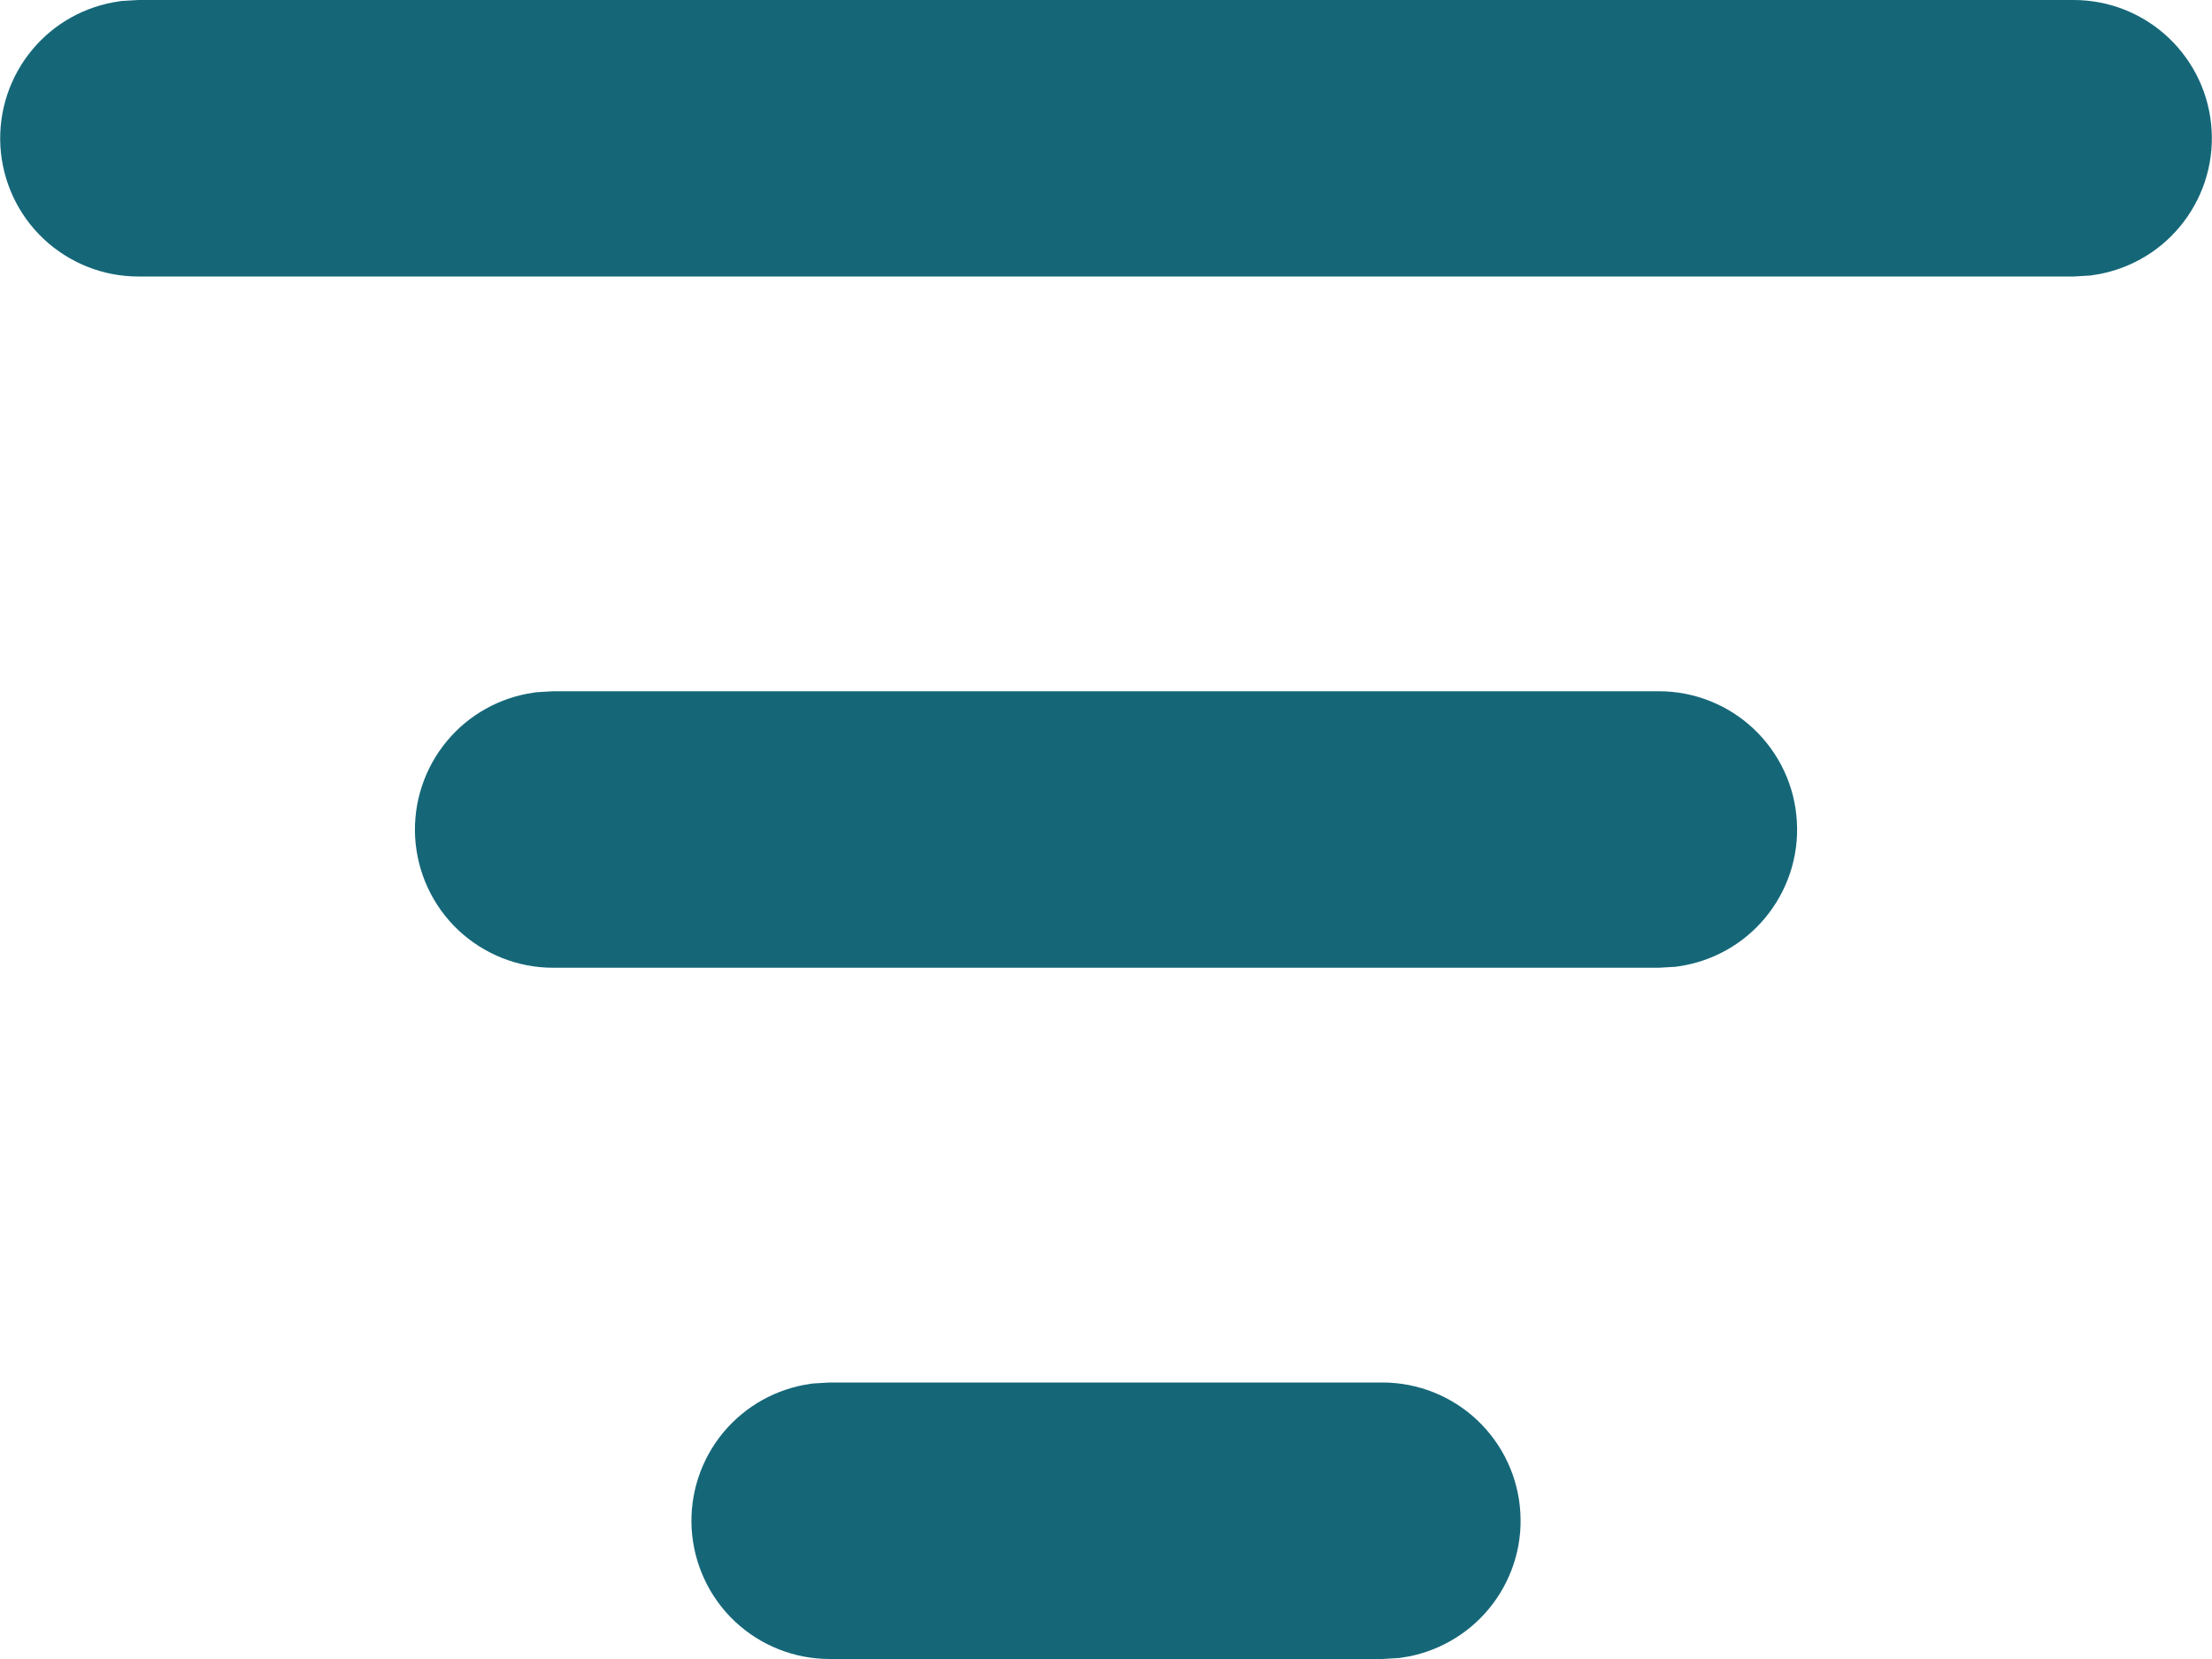 <svg width="16" height="12" viewBox="0 0 16 12" fill="none" xmlns="http://www.w3.org/2000/svg">
<path d="M10 10.5C10.127 10.5 10.25 10.549 10.342 10.636C10.435 10.724 10.491 10.844 10.498 10.971C10.506 11.098 10.464 11.223 10.382 11.321C10.303 11.415 10.192 11.477 10.07 11.495L9.985 11.5H6.001C5.873 11.5 5.751 11.451 5.658 11.364C5.565 11.276 5.51 11.156 5.502 11.029C5.495 10.902 5.536 10.777 5.618 10.679C5.697 10.585 5.808 10.523 5.93 10.505L6.015 10.5H10ZM12 5.5C12 5.5 12 5.5 12 5.5C12.127 5.5 12.25 5.549 12.342 5.636C12.435 5.724 12.491 5.843 12.498 5.971C12.506 6.098 12.464 6.223 12.382 6.321C12.303 6.416 12.192 6.477 12.07 6.495L11.985 6.5L4.001 6.5C4.001 6.5 4 6.5 4 6.5C3.873 6.5 3.751 6.451 3.658 6.364C3.565 6.276 3.51 6.157 3.502 6.029C3.495 5.902 3.536 5.777 3.618 5.679C3.697 5.584 3.808 5.523 3.93 5.505L4.015 5.5L12 5.5ZM15 0.5C15.127 0.5 15.25 0.549 15.342 0.636C15.435 0.724 15.491 0.843 15.498 0.971C15.506 1.098 15.464 1.223 15.382 1.321C15.303 1.416 15.192 1.477 15.07 1.495L14.985 1.5H1C0.873 1.5 0.751 1.451 0.658 1.364C0.565 1.276 0.51 1.157 0.502 1.029C0.495 0.902 0.536 0.777 0.618 0.679C0.697 0.584 0.808 0.523 0.93 0.505L1.015 0.5H15Z" fill="#156778" stroke="#156778"/>
</svg>

